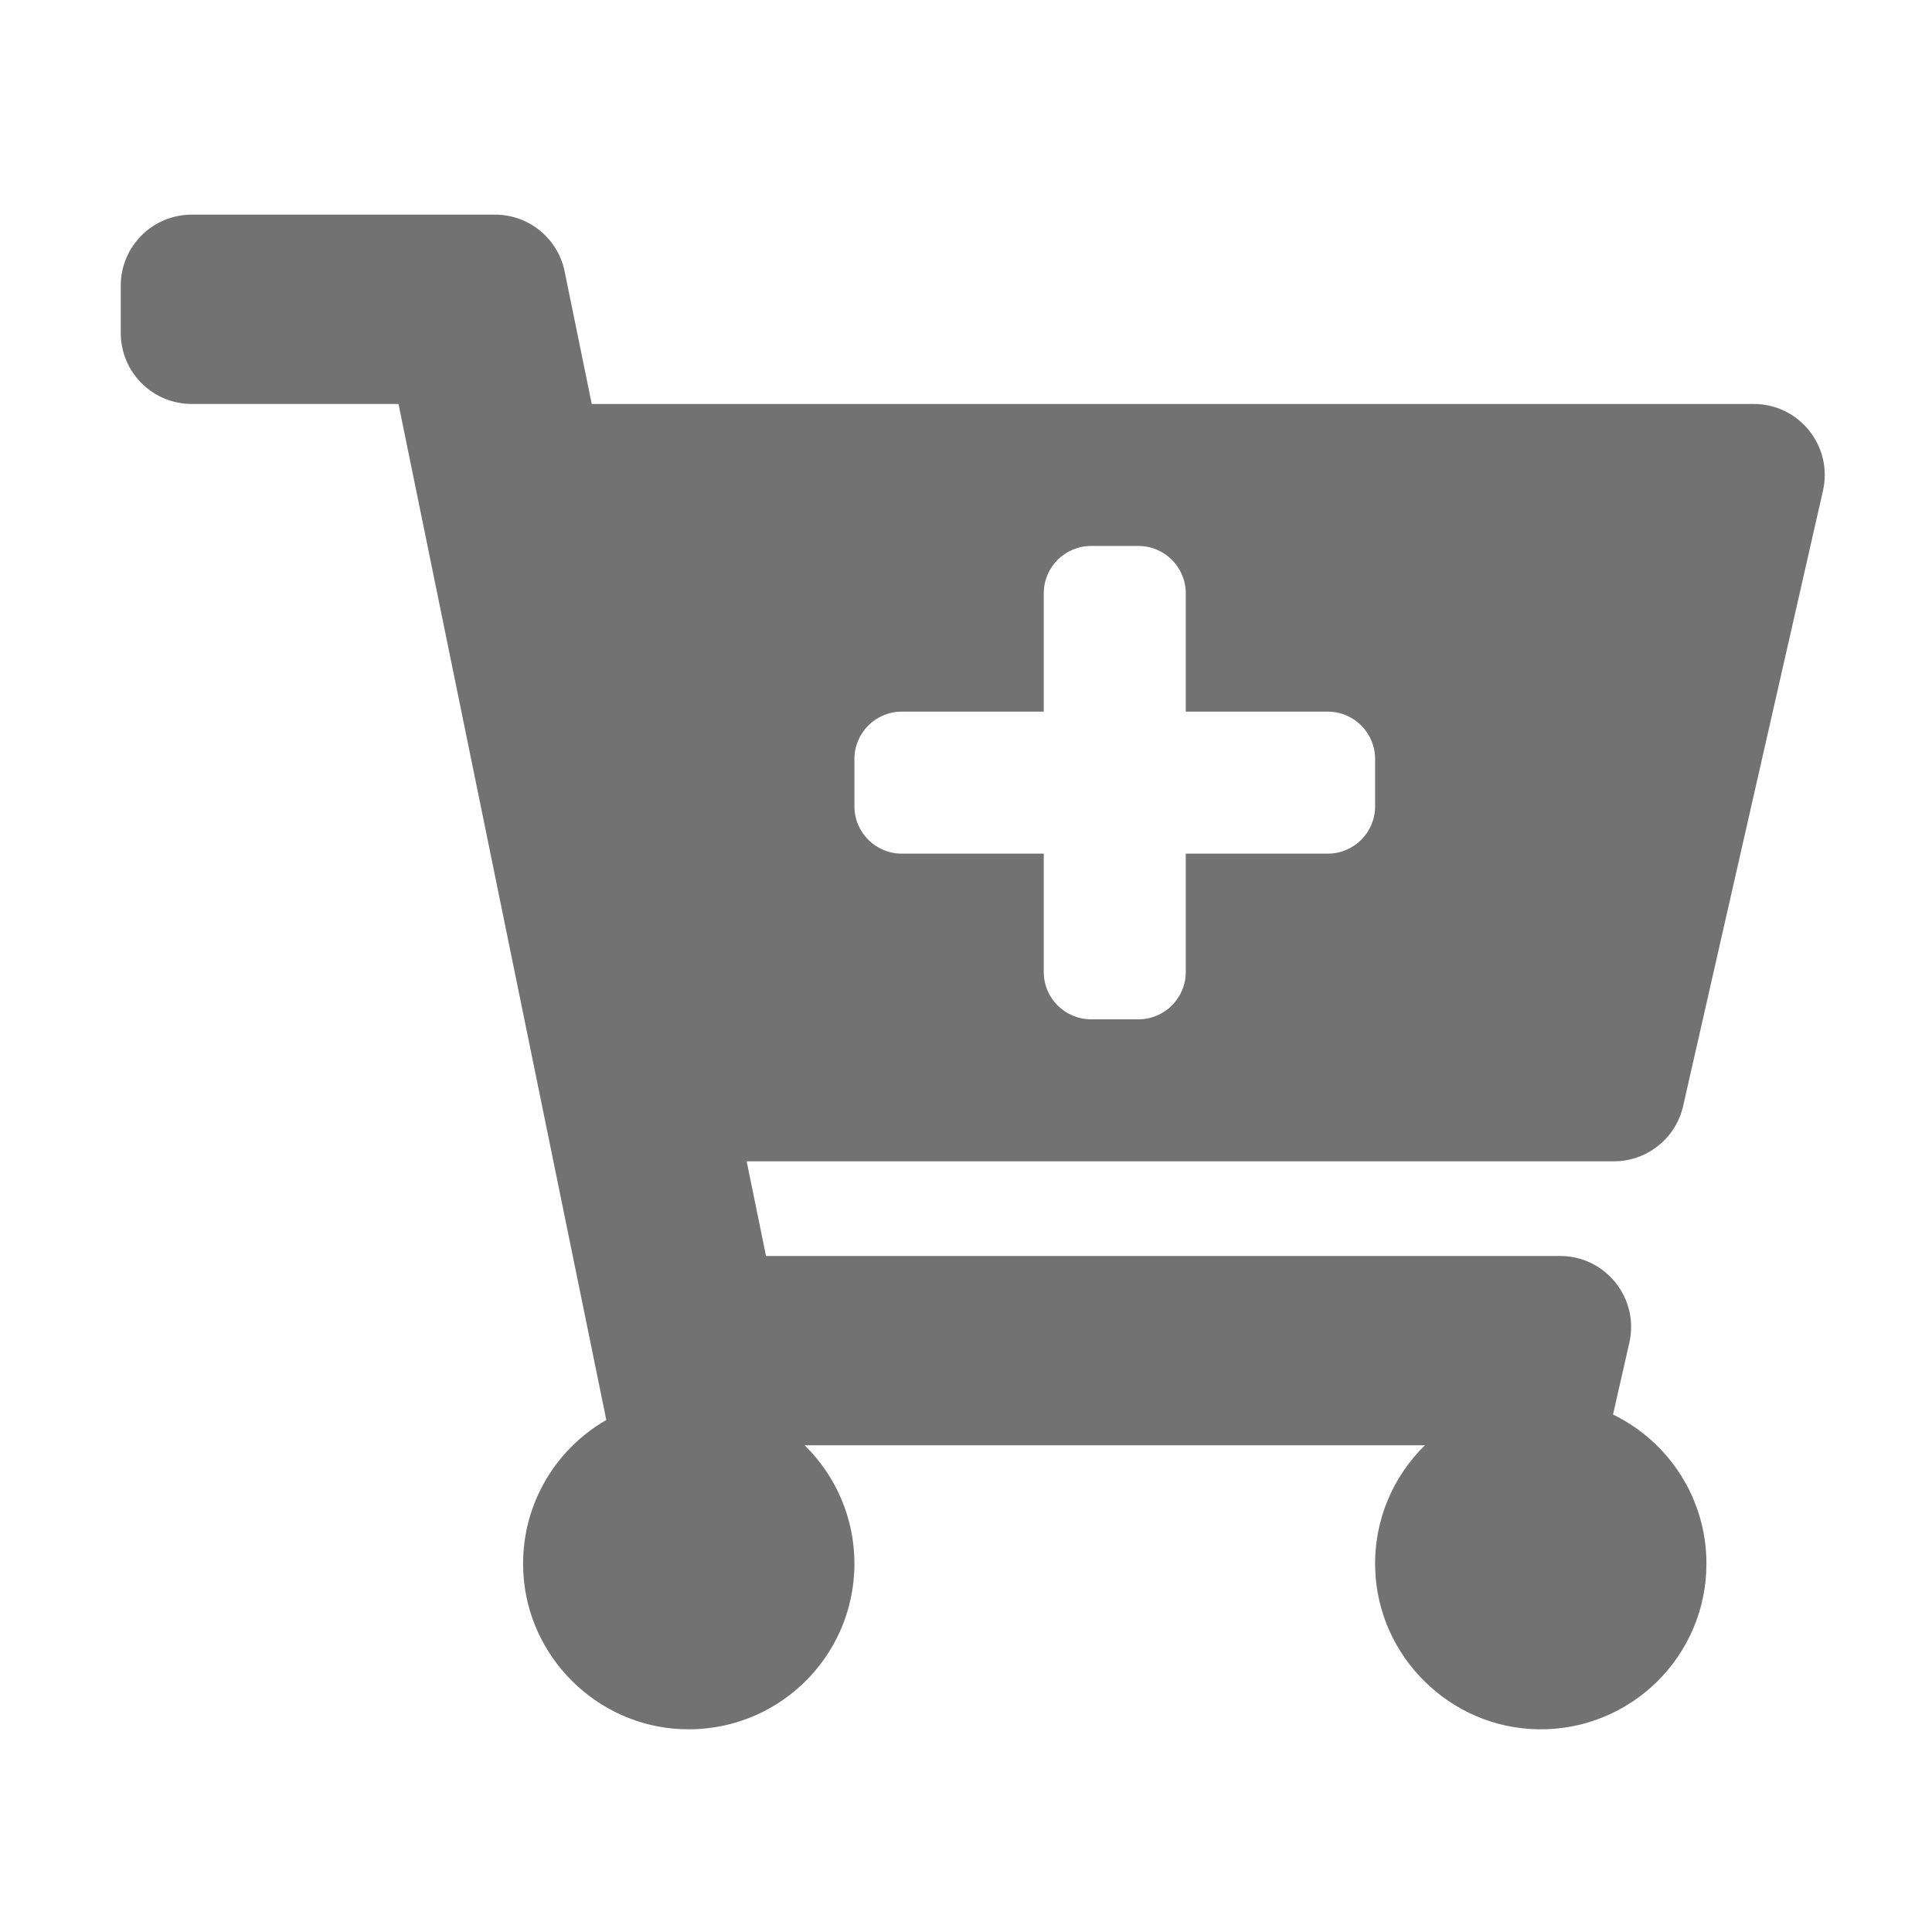 ﻿<?xml version='1.0' encoding='UTF-8'?>
<svg viewBox="-2 -3.555 32 32" xmlns="http://www.w3.org/2000/svg">
  <g transform="matrix(0.049, 0, 0, 0.049, 0, 0)">
    <path d="M504.717, 320L211.572, 320L218.117, 352L486.535, 352C501.936, 352 513.351, 366.301 509.938, 381.319L504.421, 405.595C523.112, 414.668 536, 433.828 536, 456C536, 487.202 510.481, 512.444 479.176, 511.994C449.353, 511.565 424.826, 487.363 424.021, 457.547C423.581, 441.26 430.106, 426.498 440.824, 415.999L231.176, 415.999C241.553, 426.165 248, 440.326 248, 456C248, 487.813 221.472, 513.431 189.33, 511.938C160.79, 510.613 137.579, 487.553 136.079, 459.021C134.921, 436.987 146.515, 417.566 164.13, 407.435L93.883, 64L24, 64C10.745, 64 0, 53.255 0, 40L0, 24C0, 10.745 10.745, 0 24, 0L126.529, 0C137.93, 0 147.757, 8.021 150.042, 19.19L159.208, 64L551.99, 64C567.391, 64 578.806, 78.301 575.393, 93.319L528.12, 301.319C525.637, 312.246 515.923, 320 504.717, 320zM408, 168L360, 168L360, 128C360, 119.163 352.837, 112 344, 112L328, 112C319.163, 112 312, 119.163 312, 128L312, 168L264, 168C255.163, 168 248, 175.163 248, 184L248, 200C248, 208.837 255.163, 216 264, 216L312, 216L312, 256C312, 264.837 319.163, 272 328, 272L344, 272C352.837, 272 360, 264.837 360, 256L360, 216L408, 216C416.837, 216 424, 208.837 424, 200L424, 184C424, 175.163 416.837, 168 408, 168z" fill="#727272" fill-opacity="1" class="Black" />
  </g>
</svg>